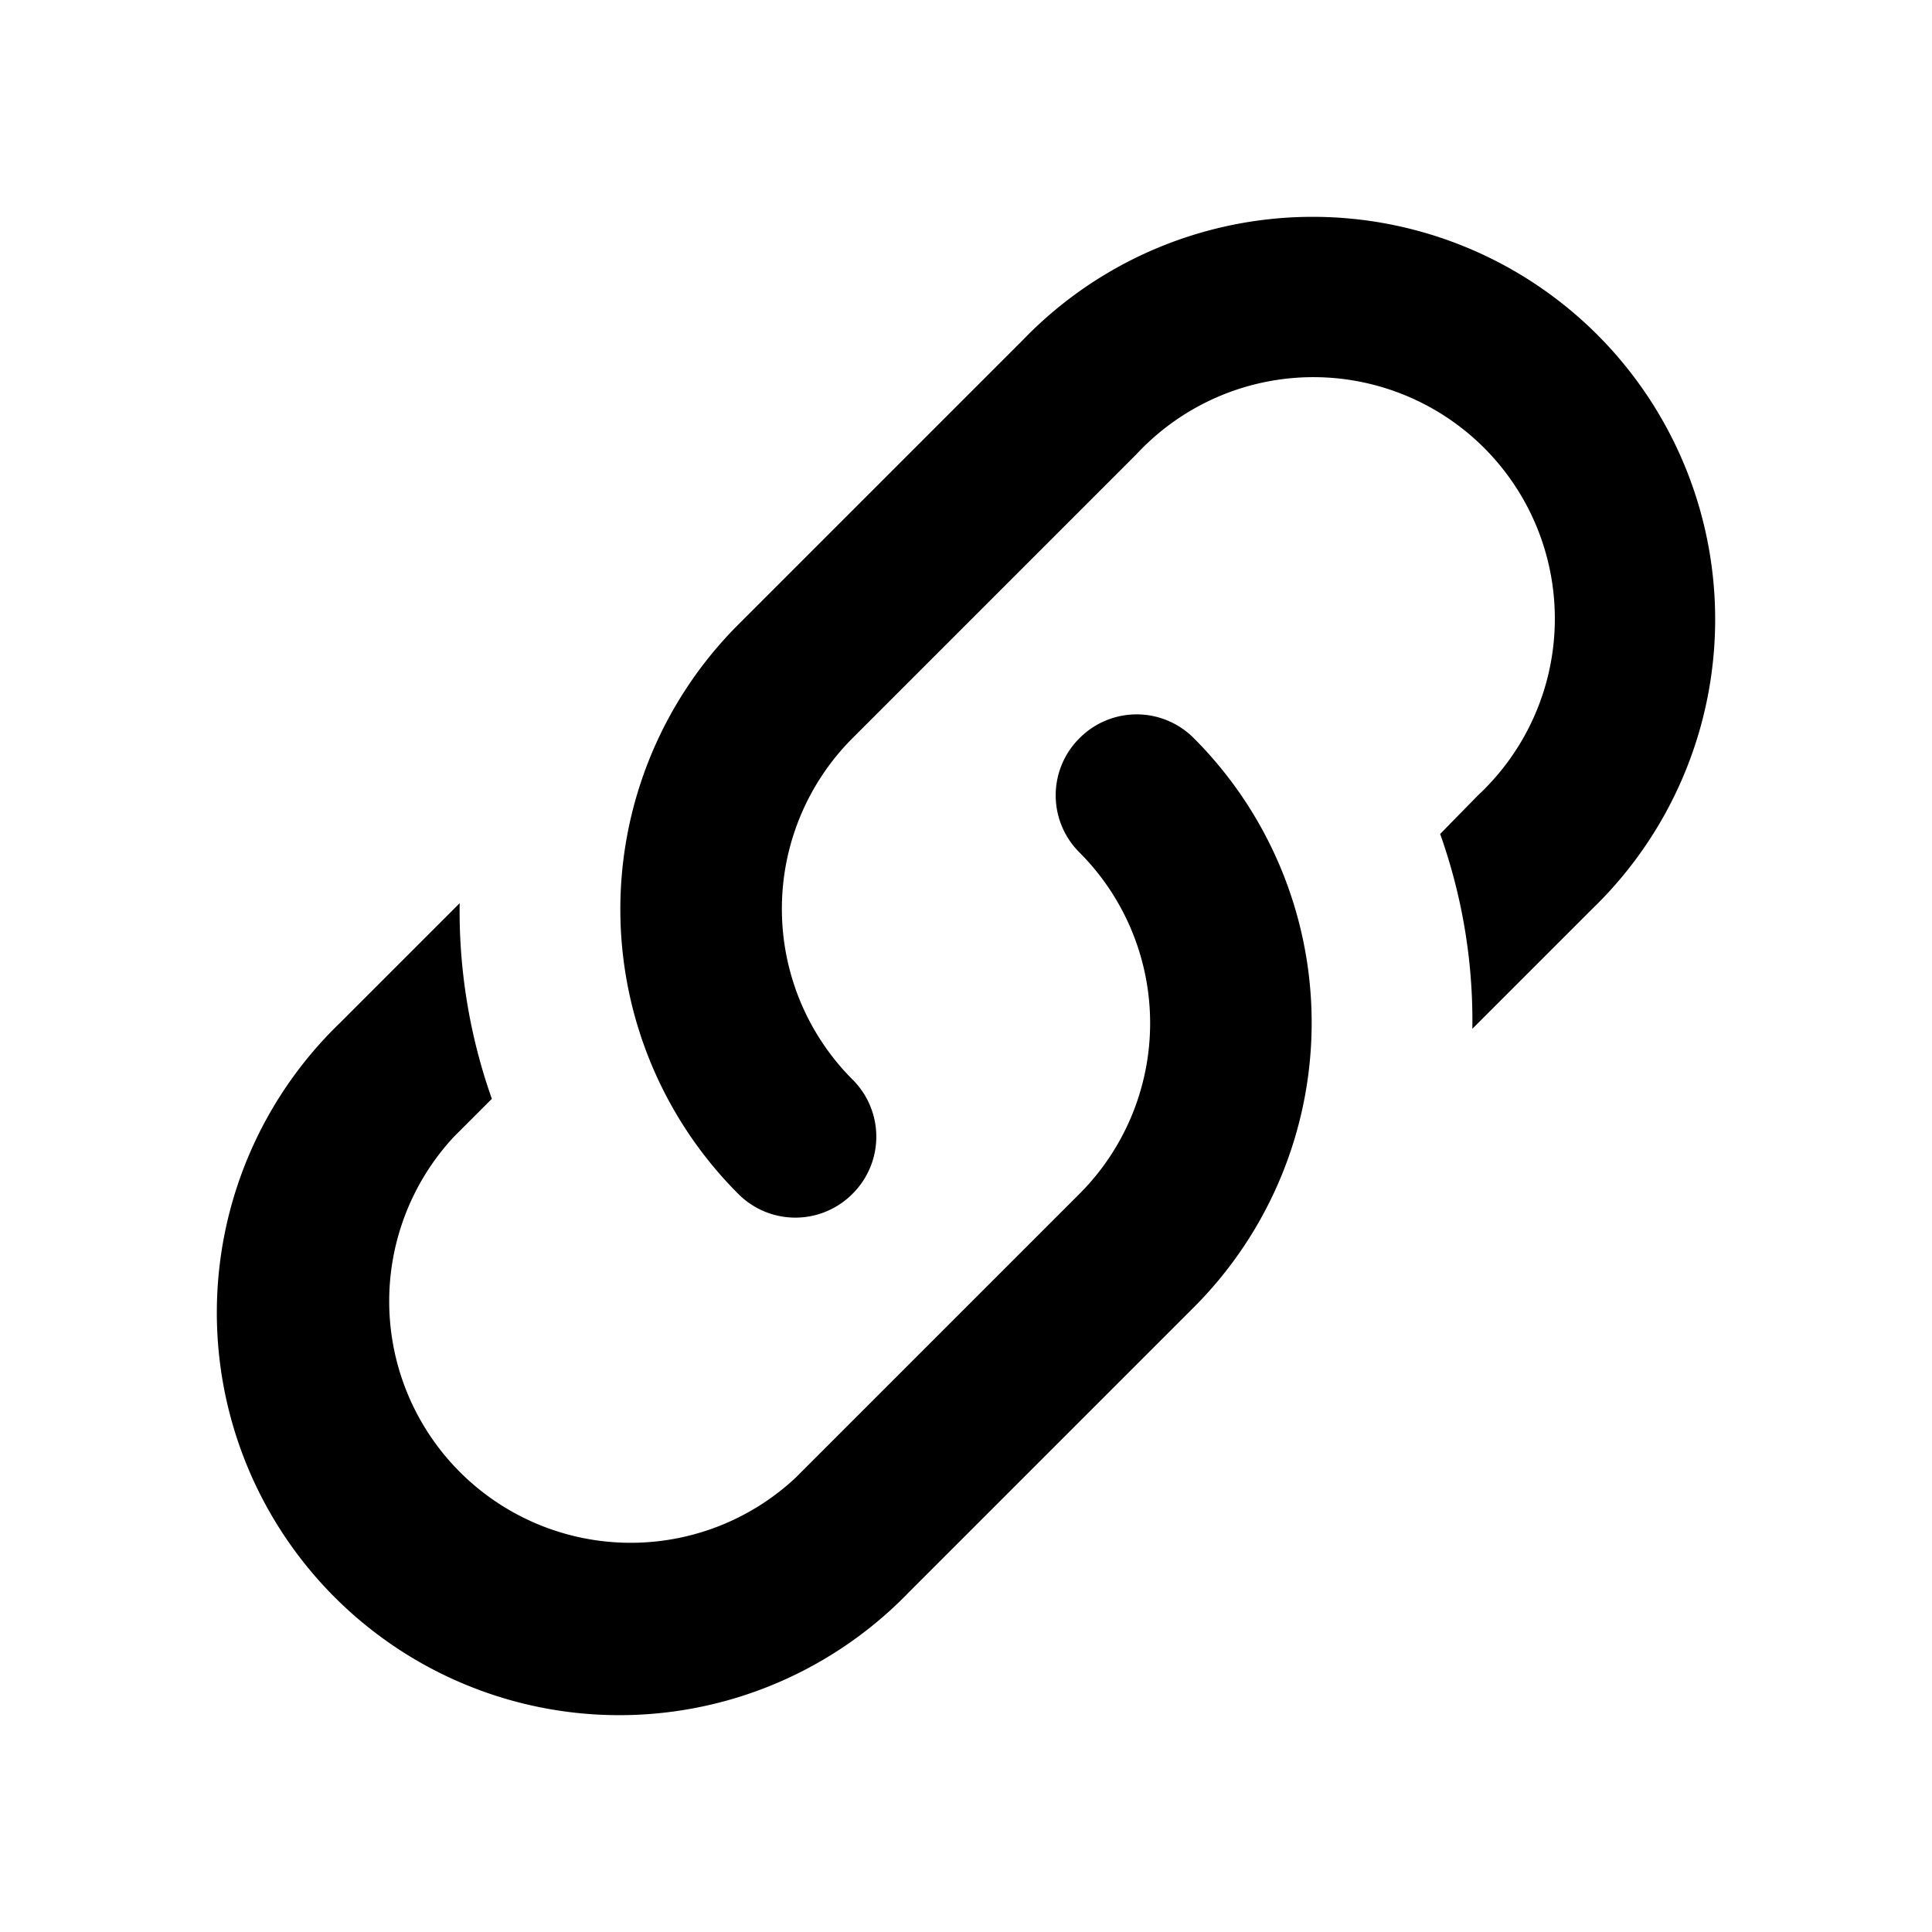<svg xmlns="http://www.w3.org/2000/svg" width="24" height="24" viewBox="0 0 24 24"><title>ic_associate</title><path d="M10.59,13.41a1,1,0,0,1,0,1.42,1,1,0,0,1-1.42,0,5,5,0,0,1,0-7.07h0l3.54-3.54a5,5,0,1,1,7.07,7.07l-1.49,1.49a6.91,6.91,0,0,0-.4-2.42l.47-.48a3,3,0,1,0-4.24-4.24L10.59,9.17a3,3,0,0,0,0,4.24m2.82-4.24a1,1,0,0,1,1.42,0,5,5,0,0,1,0,7.07h0l-3.54,3.54a5,5,0,1,1-7.07-7.07l1.49-1.49a7,7,0,0,0,.4,2.43l-.47.47a3,3,0,0,0,4.24,4.24l3.53-3.53a3,3,0,0,0,0-4.24A1,1,0,0,1,13.41,9.17Z" fill="#000001"/></svg>
